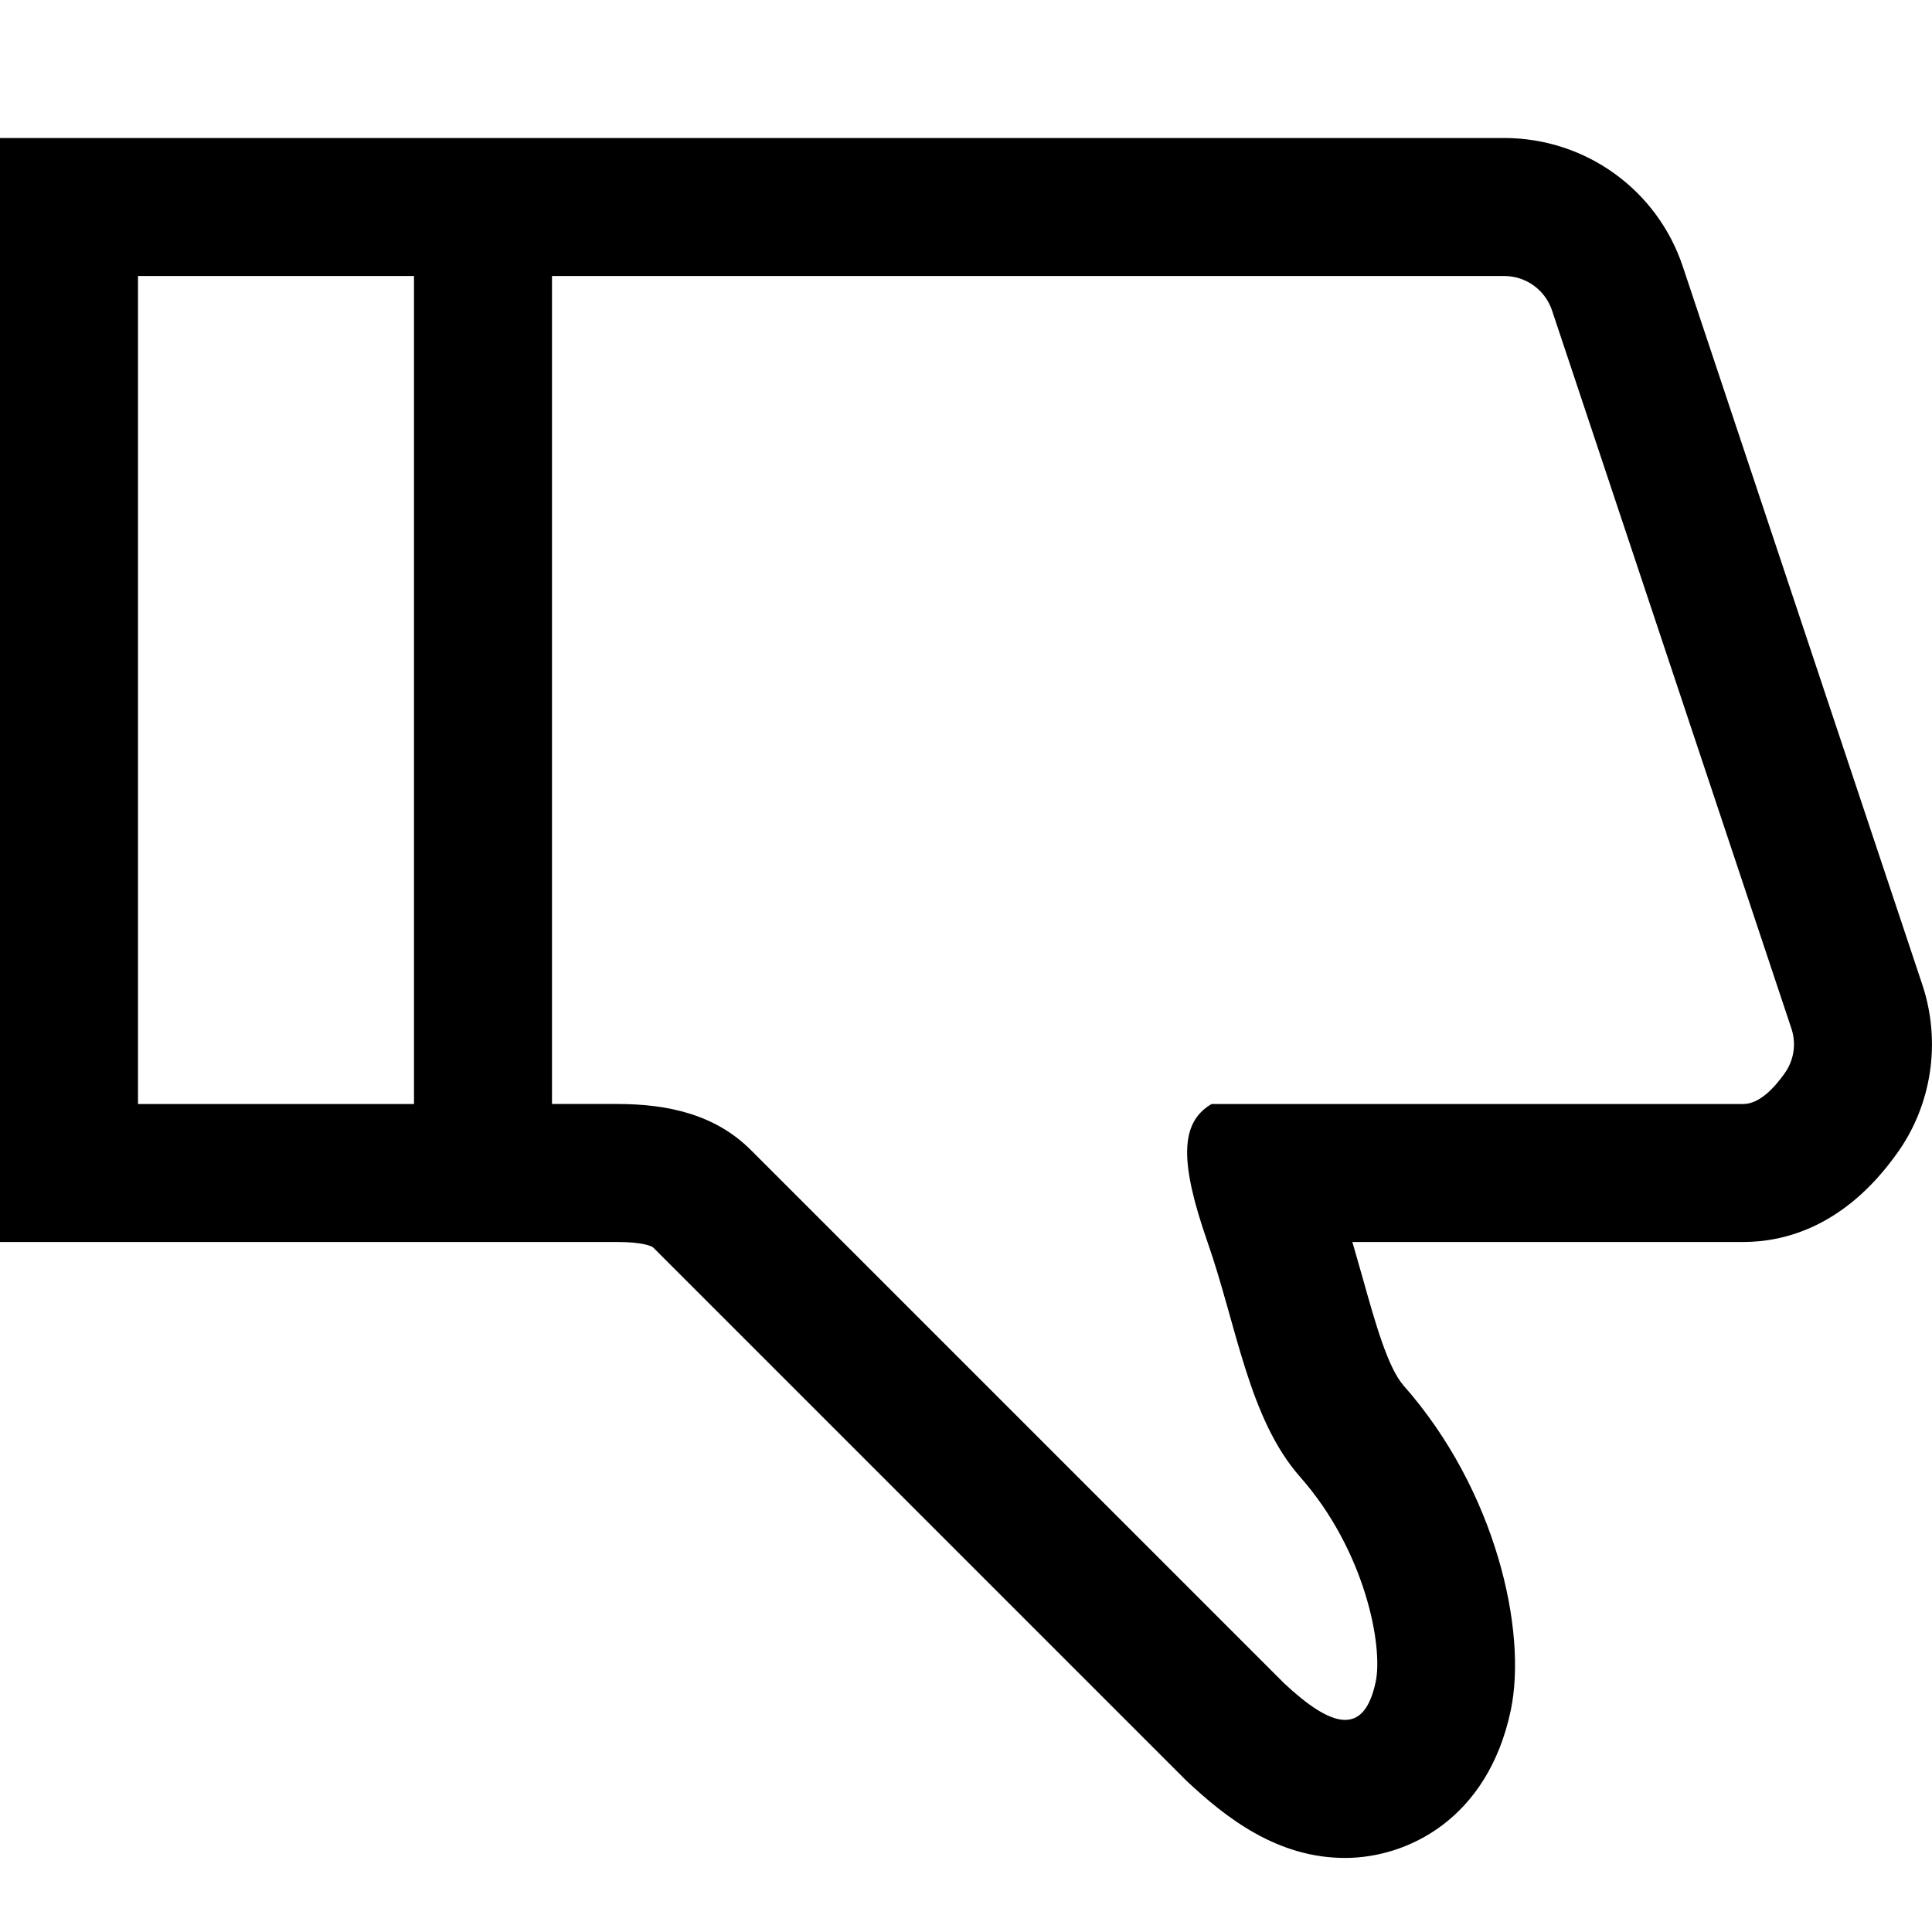 <svg xmlns="http://www.w3.org/2000/svg" viewBox="0 0 448 448" enable-background="new 0 0 448 448"><path d="M445.719 228.219l-55.469-166.313c-5.906-17.875-22.594-29.906-41.469-29.906h-348.781v256h143.172c5.75 0 7.953.938 8.313 1.297l123.609 123.609c9.313 8.75 21.156 17.922 36.813 17.922 14.375 0 33.063-8.953 38.406-34.188 3.906-18.484-3.469-51.141-24.813-75.313-3.688-4.172-6.625-14.672-9.469-24.813-.813-2.828-1.625-5.672-2.438-8.516h90.656c9.531 0 23.438-3.531 35.5-20.359 8.189-11.233 10.47-26.045 5.97-39.42zm-349.719 27.781h-64v-192h64v192zm317.75-7c-2.219 3.094-5.688 7-9.5 7h-123.289c-7.455 4.33-7.363 13.645-.961 32 6.828 19.574 9.52 40.922 21.5 54.5 15.059 17.066 19.258 39.219 17.5 47.5-2.721 12.824-10.295 10.564-21.281.281l-123.61-123.609c-8.266-8.266-19.25-10.672-30.938-10.672h-15.171v-192h220.781c5.063 0 9.531 3.219 11.125 8.031l55.469 166.391c1.219 3.625.625 7.484-1.625 10.578z"/></svg>